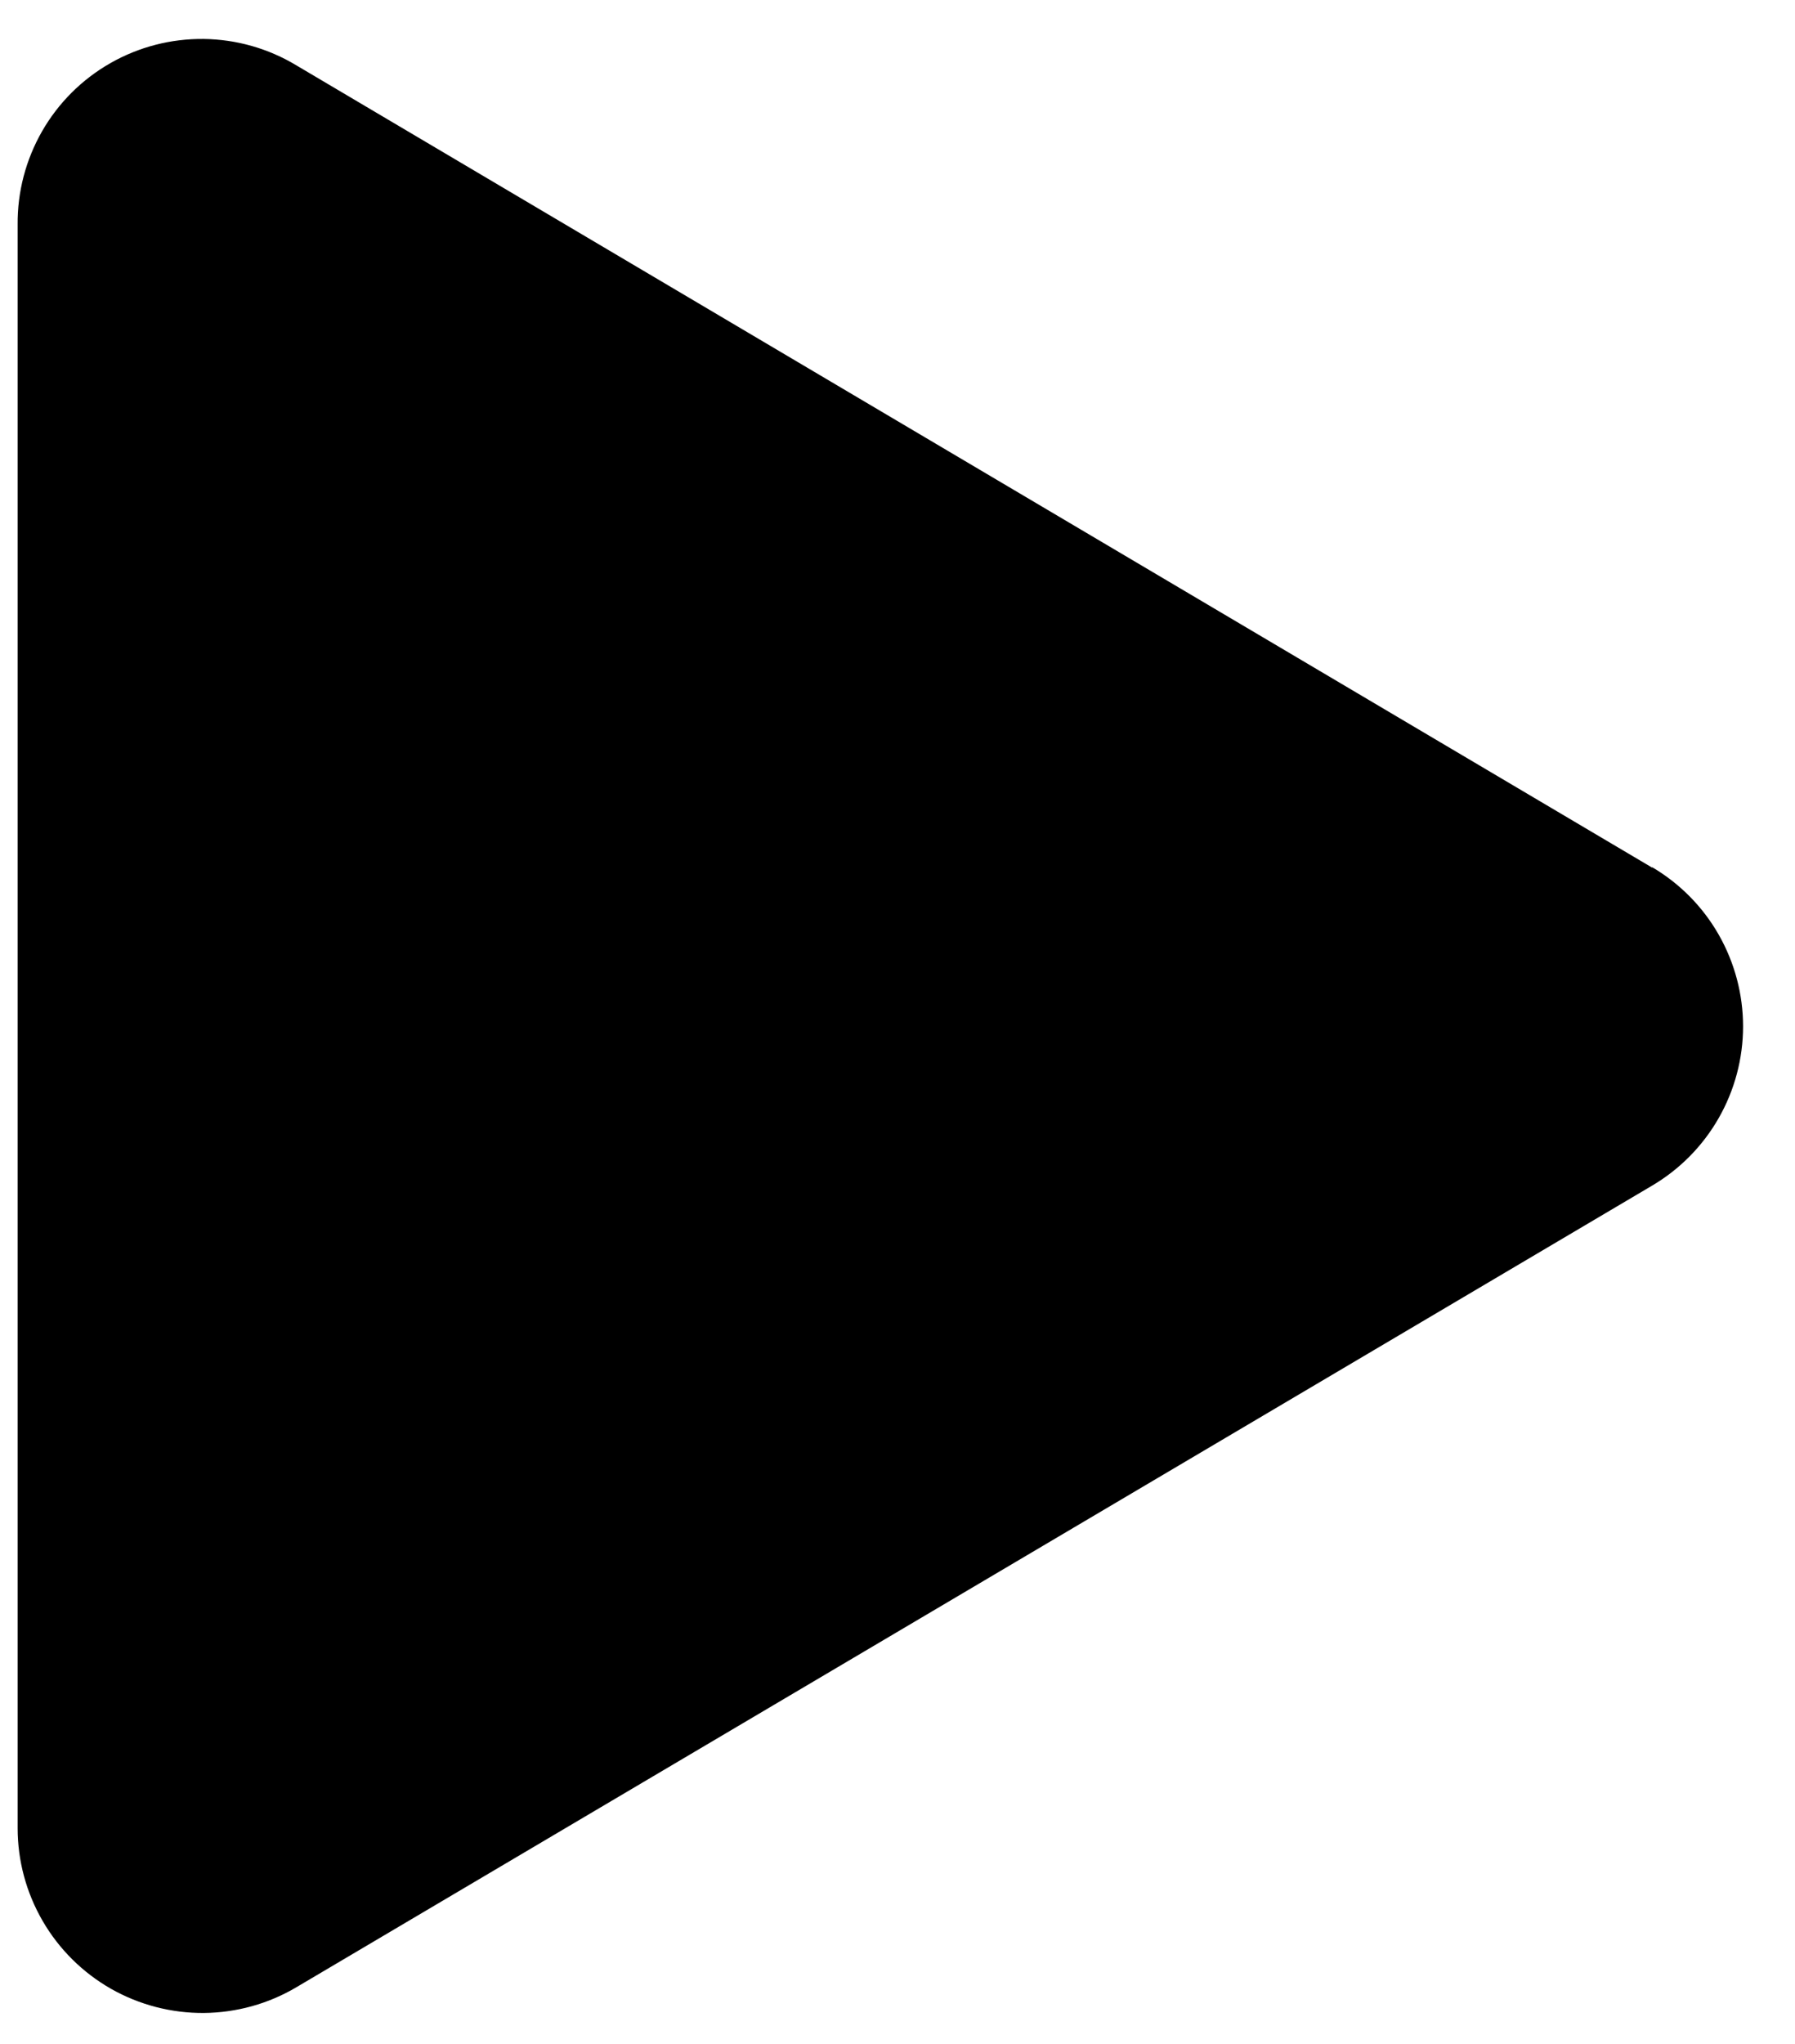 <svg width="29" height="33" viewBox="0 0 29 33" fill="none" xmlns="http://www.w3.org/2000/svg">
                                 <path d="M26.693 14.009L4.791 1.057C4.338 0.783 3.821 0.636 3.292 0.629C2.764 0.623 2.243 0.757 1.784 1.019C1.324 1.281 0.943 1.661 0.68 2.119C0.417 2.578 0.28 3.098 0.285 3.627V29.518C0.285 30.044 0.425 30.561 0.69 31.017C0.954 31.472 1.335 31.849 1.792 32.11C2.25 32.37 2.768 32.505 3.295 32.501C3.822 32.496 4.338 32.353 4.791 32.084L26.693 19.142C27.14 18.878 27.511 18.502 27.768 18.051C28.025 17.601 28.161 17.091 28.161 16.572C28.161 16.053 28.025 15.543 27.768 15.092C27.511 14.641 27.14 14.266 26.693 14.002V14.009Z" fill="currentcolor"/>
                              </svg>